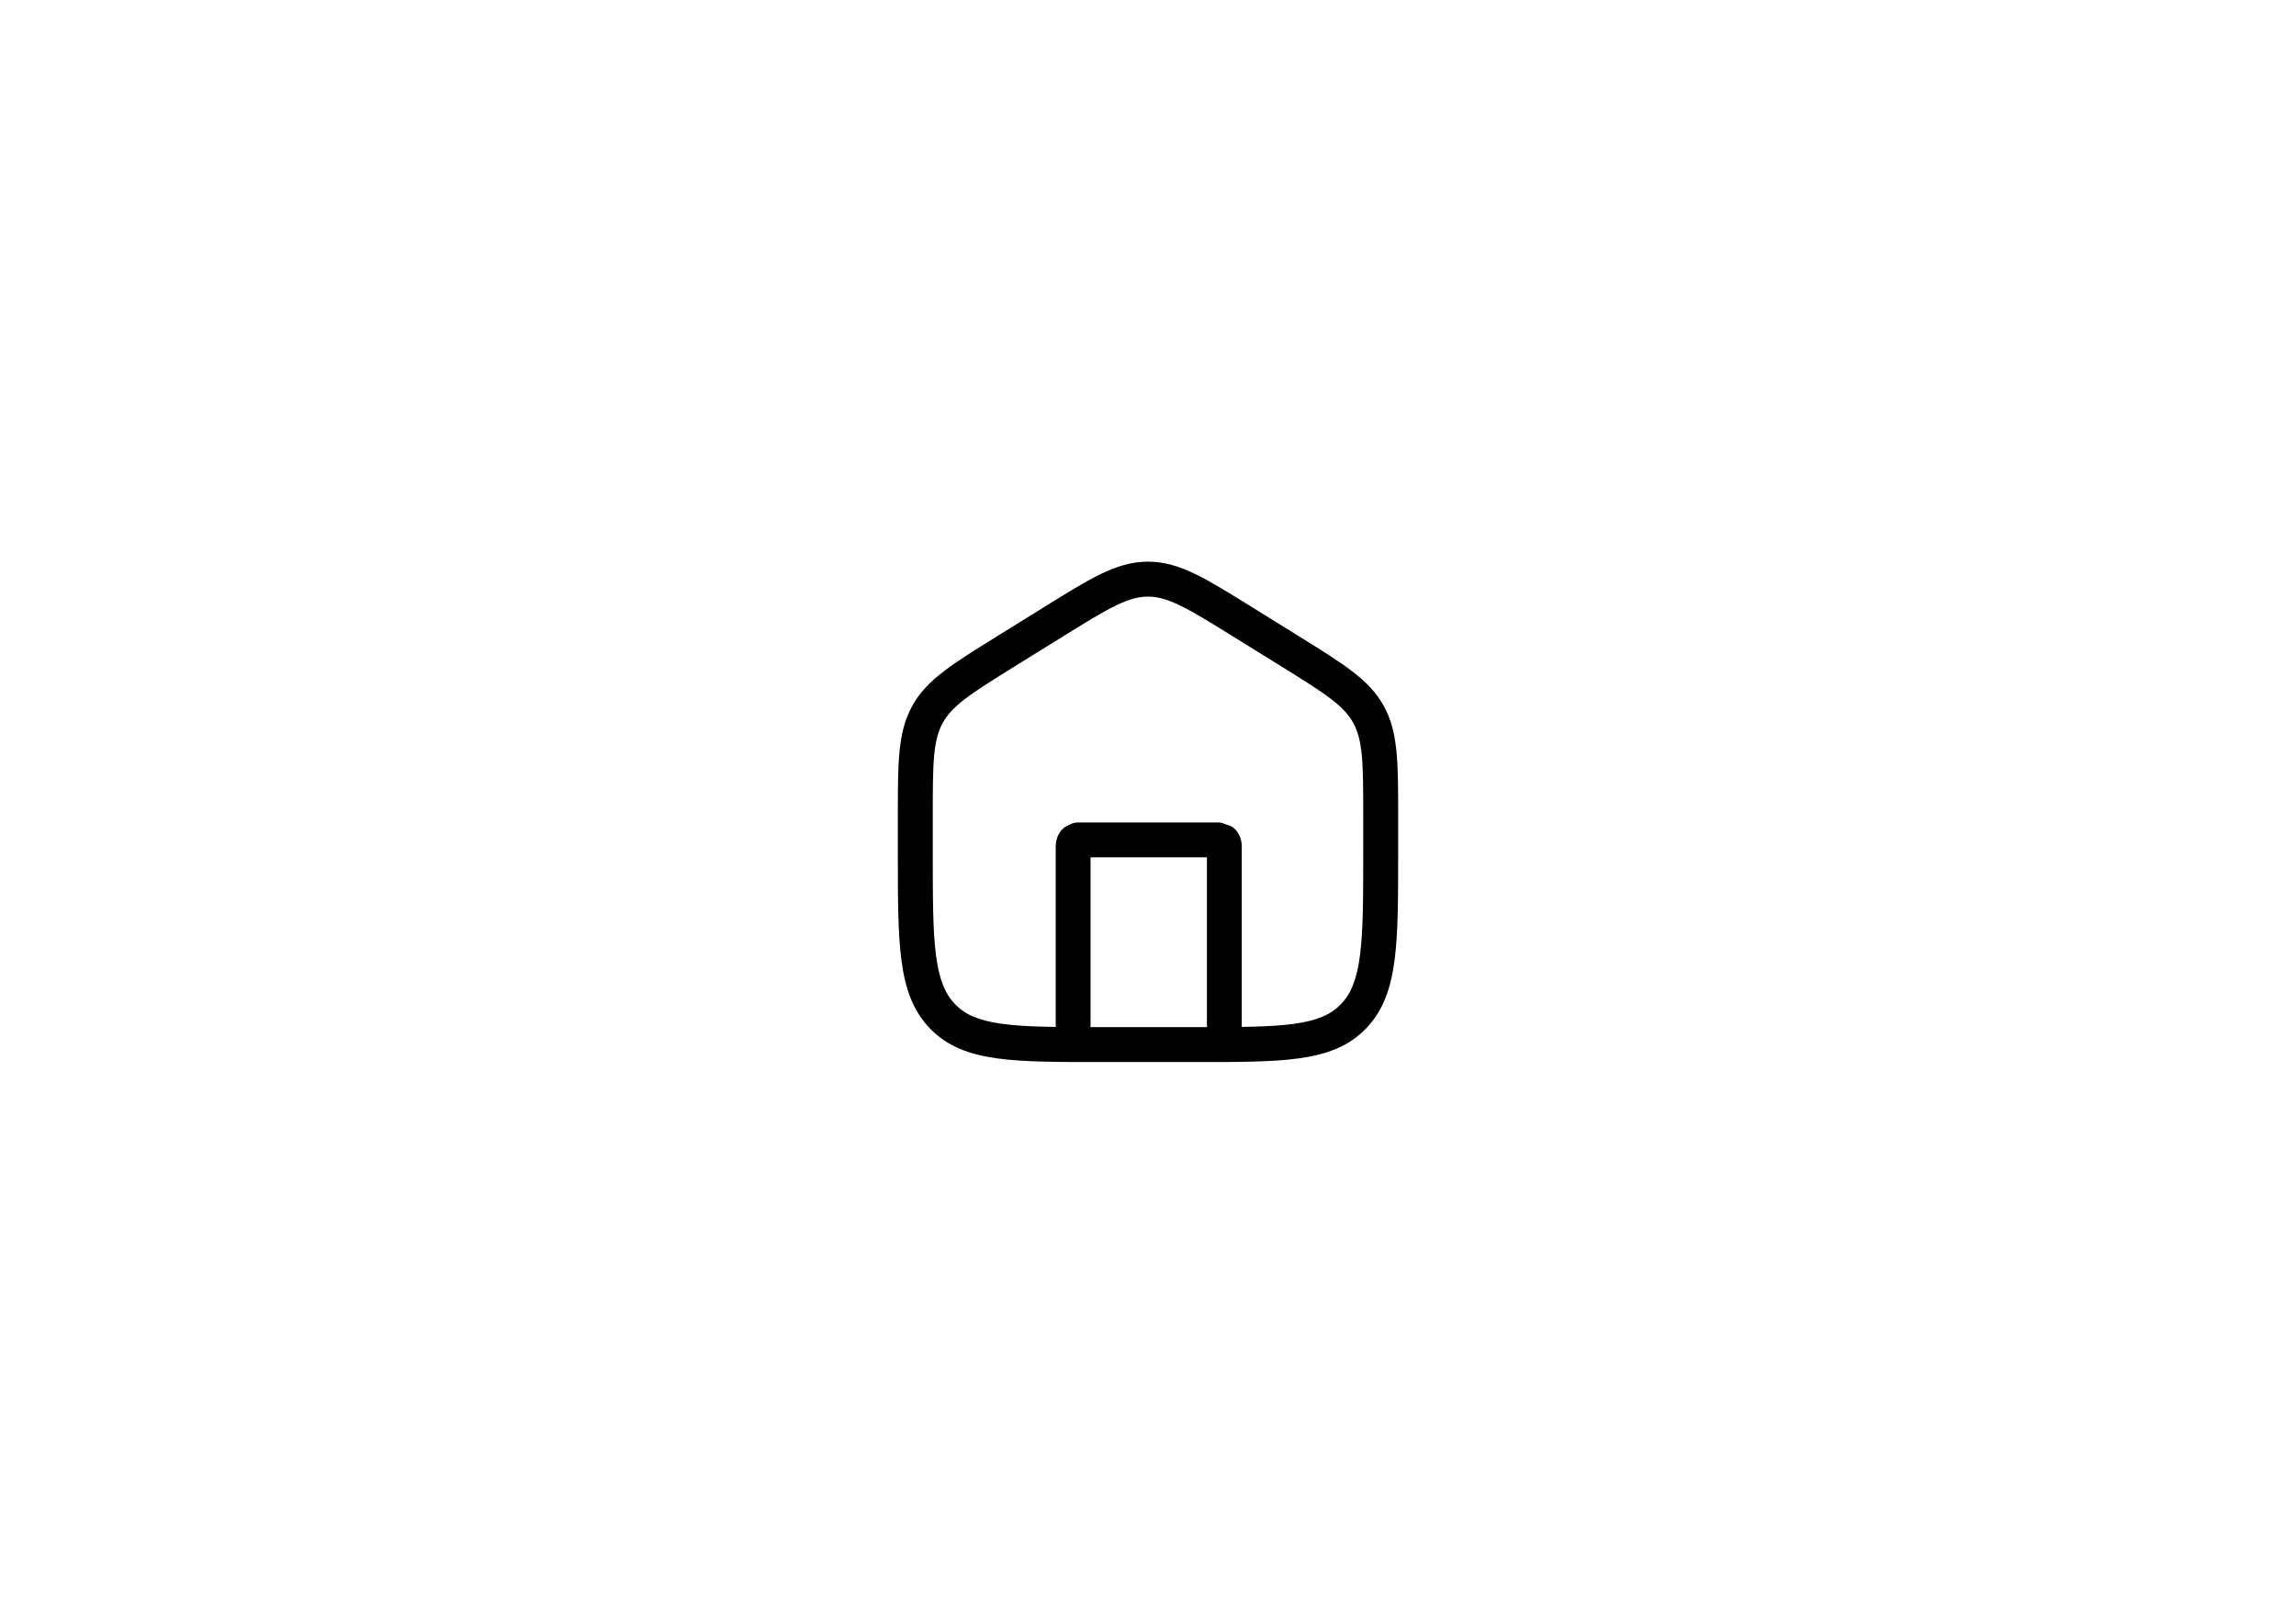 <?xml version="1.0" encoding="UTF-8"?>
<!DOCTYPE svg PUBLIC "-//W3C//DTD SVG 1.1//EN" "http://www.w3.org/Graphics/SVG/1.1/DTD/svg11.dtd">
<!-- Creator: CorelDRAW X7 -->
<svg xmlns="http://www.w3.org/2000/svg" xml:space="preserve" width="297mm" height="210mm" version="1.1" style="shape-rendering:geometricPrecision; text-rendering:geometricPrecision; image-rendering:optimizeQuality; fill-rule:evenodd; clip-rule:evenodd"
viewBox="0 0 29700 21000"
 xmlns:xlink="http://www.w3.org/1999/xlink">
 <defs>
  <style type="text/css">
   <![CDATA[
    .fil0 {fill:black}
   ]]>
  </style>
 </defs>
 <g id="Layer_x0020_1">
  <g id="_1854526507312">
   <path class="fil0" d="M13947 10637c-125,0 -226,101 -226,226 0,124 101,225 226,225l1806 0c125,0 226,-101 226,-225 0,-125 -101,-226 -226,-226l-1806 0z"/>
   <path class="fil0" d="M14850 7264c-213,0 -407,61 -617,163 -203,99 -438,245 -731,427l-622 386c-277,172 -499,310 -670,441 -177,135 -314,274 -412,453 -98,179 -142,370 -163,596 -21,218 -21,485 -21,820l0 486c0,573 0,1025 46,1379 47,363 146,656 370,887 225,233 511,337 866,386 343,48 782,48 1334,48l1239 0c553,0 992,0 1335,-48 355,-49 641,-153 866,-386 224,-231 323,-524 370,-887 46,-354 46,-806 46,-1379l0 -486c0,-335 0,-602 -21,-820 -21,-226 -65,-417 -163,-596 -98,-179 -235,-318 -412,-453 -171,-131 -393,-269 -670,-441l-622 -386c-293,-182 -528,-328 -731,-427 -210,-102 -404,-163 -617,-163zm-1120 980c306,-190 521,-323 701,-411 175,-85 299,-117 419,-117 120,0 244,32 419,117 180,88 395,221 701,411l602 373c289,180 492,306 644,422 147,113 232,206 290,312 58,106 92,231 110,421 18,195 18,441 18,789l0 458c0,594 0,1017 -42,1338 -41,315 -118,498 -247,631 -128,133 -302,211 -603,253 -309,43 -716,43 -1290,43l-1204 0c-574,0 -981,0 -1290,-43 -302,-42 -475,-120 -603,-253 -129,-133 -206,-316 -247,-631 -42,-321 -42,-744 -42,-1338l0 -458c0,-348 0,-594 18,-789 18,-190 52,-315 110,-421 58,-106 143,-199 290,-312 152,-116 355,-242 644,-422l602 -373z"/>
   <path class="fil0" d="M15612 13240c0,158 101,286 225,286 125,0 226,-128 226,-286l0 -2290c0,-157 -101,-286 -226,-286 -124,0 -225,129 -225,286l0 2290z"/>
   <path class="fil0" d="M13656 13240c0,158 101,286 225,286 125,0 226,-128 226,-286l0 -2290c0,-157 -101,-286 -226,-286 -124,0 -225,129 -225,286l0 2290z"/>
  </g>
 </g>
</svg>
